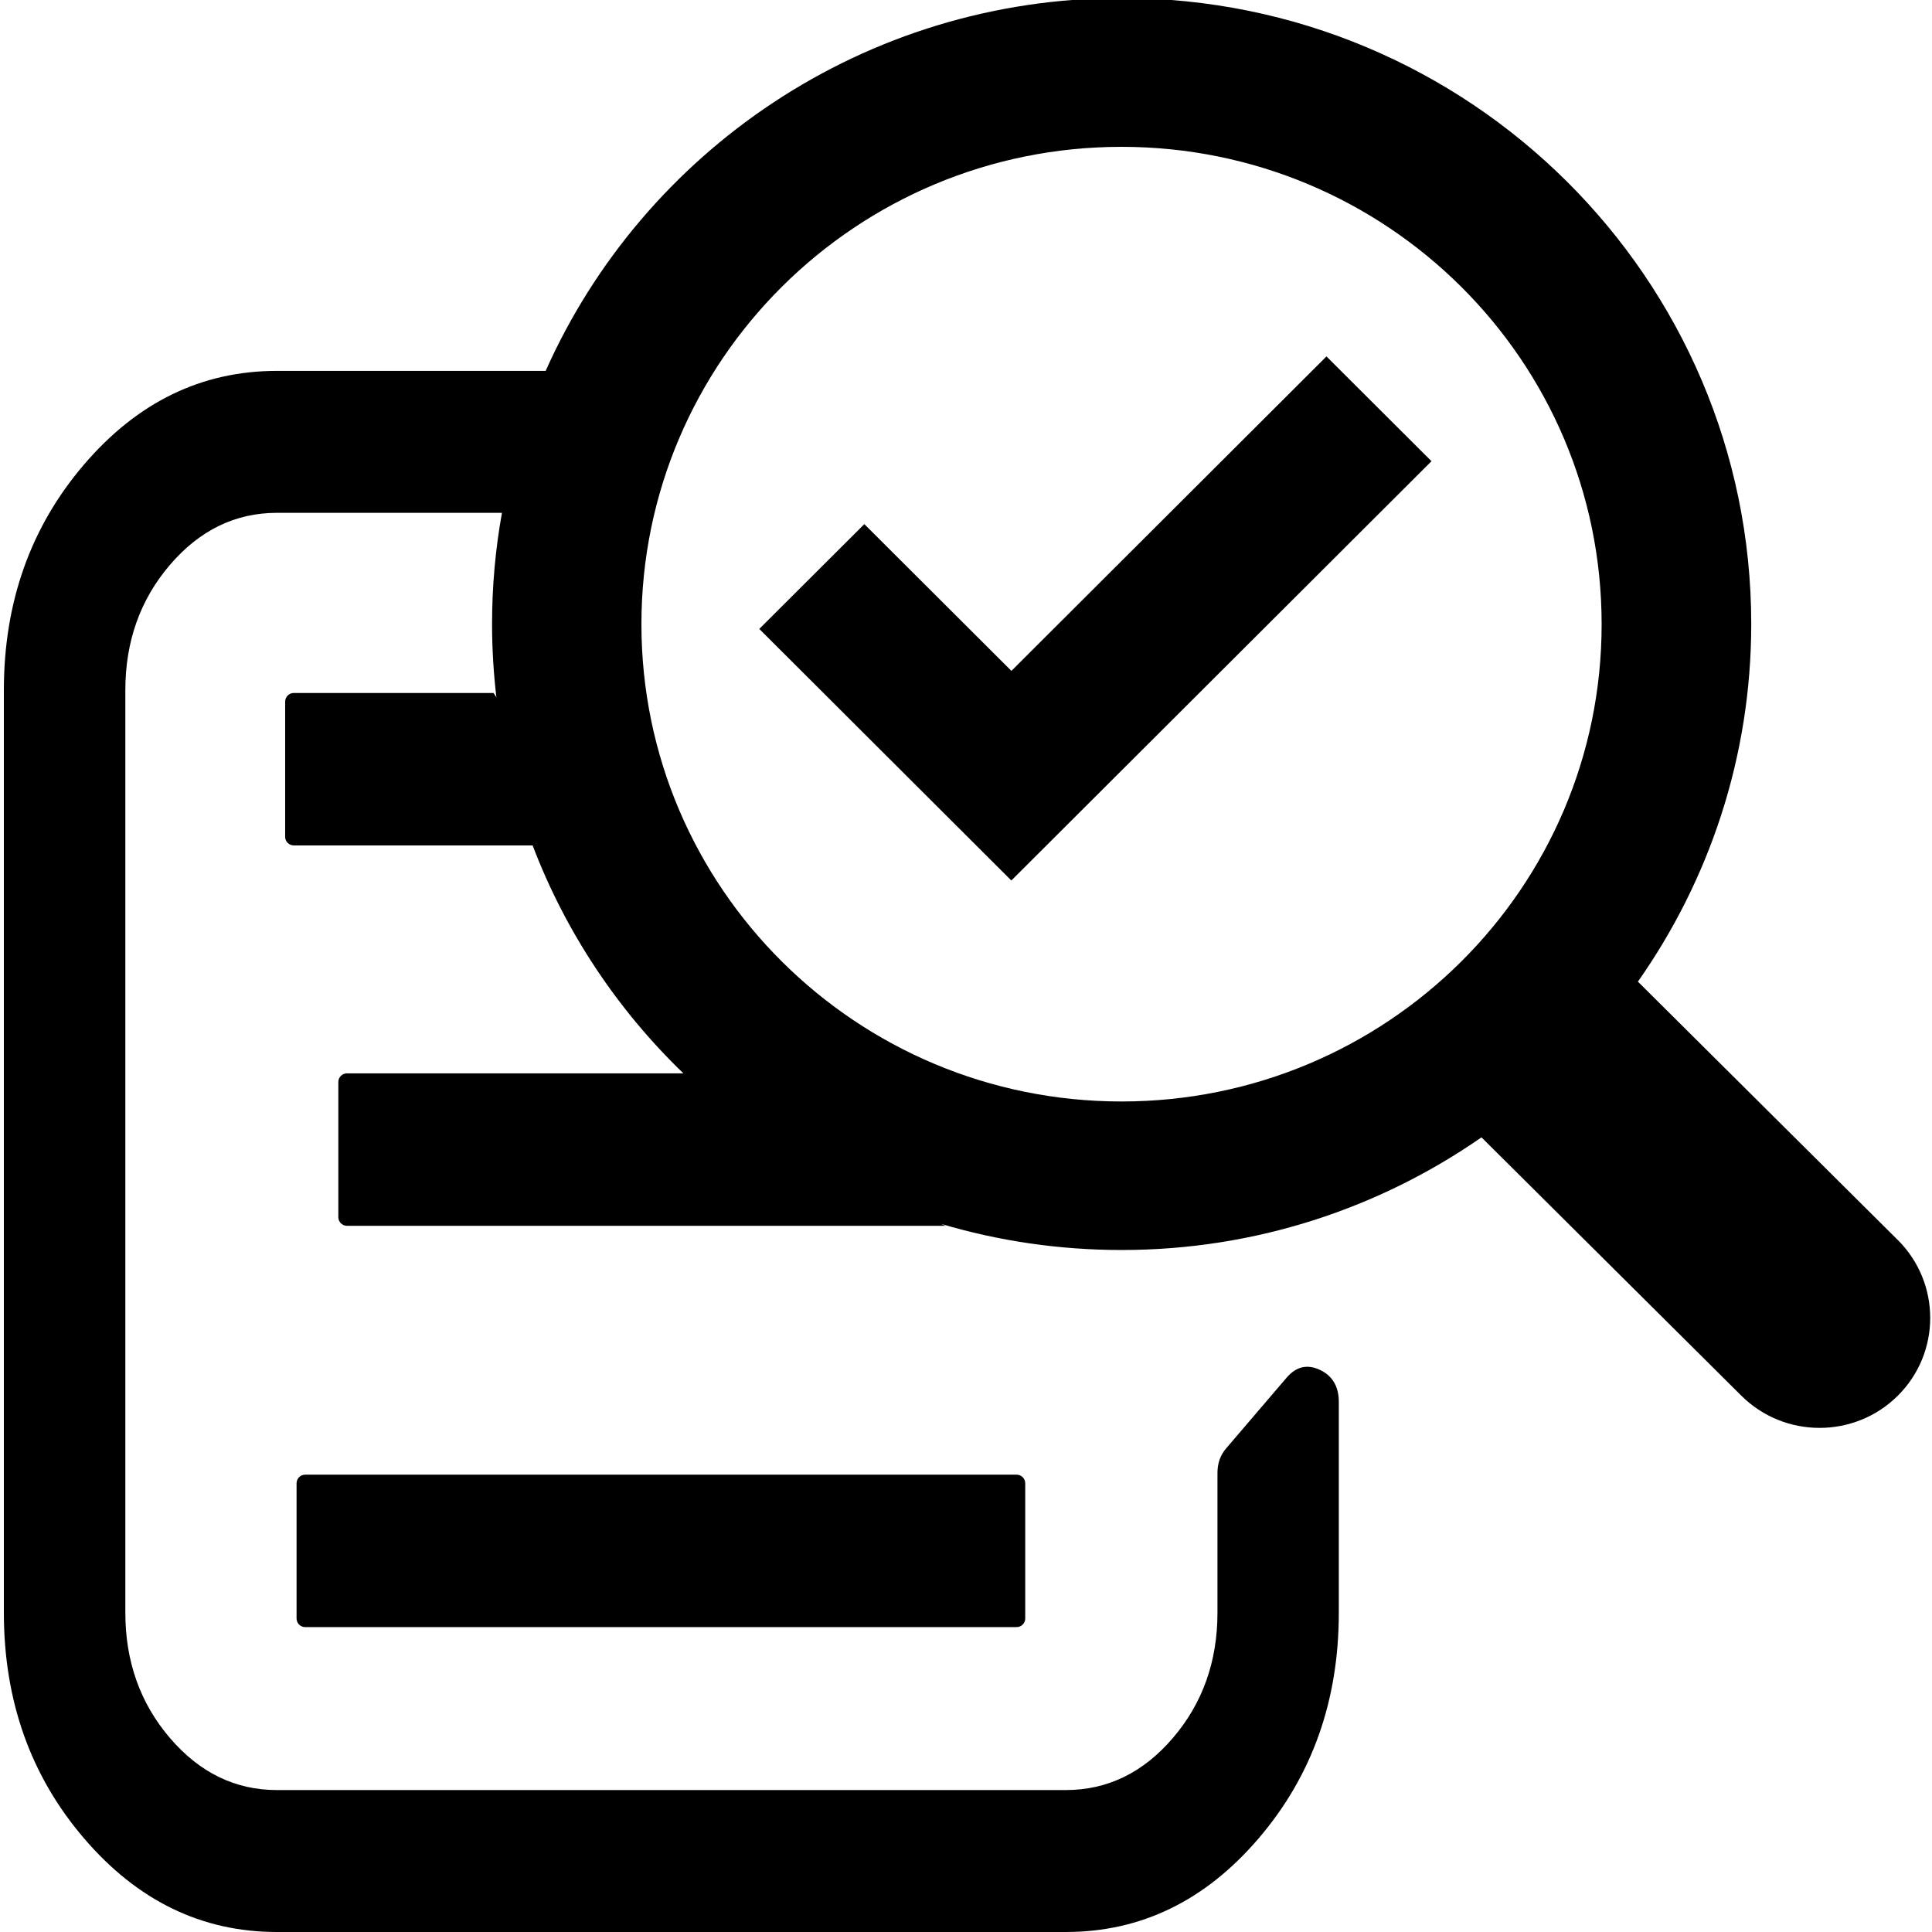 <svg version="1.1" xmlns="http://www.w3.org/2000/svg" width="32" height="32" viewBox="0 0 32 32">
<title>monitoring</title>
<path d="M16.838 24.425h-11.783c-0.079 0-0.143 0.064-0.143 0.143v2.239c0 0.079 0.064 0.143 0.143 0.143h11.783c0.079 0 0.143-0.064 0.143-0.143v-2.239c0-0.079-0.064-0.143-0.143-0.143zM31.433 20.538l-4.304-4.279c1.18-1.68 1.877-3.719 1.877-5.923 0-5.726-4.671-10.368-10.428-10.368-4.257 0-7.92 2.538-9.54 6.175h-4.451c-1.246 0-2.311 0.517-3.196 1.552s-1.327 2.28-1.327 3.737v15.279c0 1.457 0.442 2.703 1.327 3.737s1.95 1.552 3.196 1.552h13.065c1.246 0 2.311-0.517 3.196-1.552s1.327-2.28 1.327-3.737v-3.489c0-0.257-0.105-0.435-0.314-0.533s-0.393-0.055-0.55 0.129l-1.005 1.175c-0.094 0.11-0.141 0.245-0.141 0.404v2.314c0 0.808-0.246 1.5-0.738 2.075s-1.084 0.863-1.774 0.863h-13.065c-0.691 0-1.282-0.288-1.774-0.863s-0.738-1.267-0.738-2.075v-15.279c0-0.808 0.246-1.5 0.738-2.075s1.084-0.863 1.774-0.863h3.726c-0.108 0.598-0.164 1.213-0.164 1.842 0 0.411 0.025 0.816 0.072 1.214-0.015-0.024-0.030-0.048-0.047-0.072h-3.308c-0.080 0-0.144 0.064-0.144 0.143v2.239c0 0.079 0.064 0.143 0.144 0.143h3.955c0.547 1.438 1.407 2.724 2.497 3.775h-5.571c-0.080 0-0.144 0.064-0.144 0.143v2.239c0 0.079 0.065 0.143 0.144 0.143h9.912c-0.026-0.011-0.051-0.022-0.077-0.033 0.949 0.283 1.955 0.434 2.996 0.434 2.217 0 4.27-0.693 5.959-1.866l4.304 4.279c0.715 0.711 1.877 0.711 2.592 0s0.715-1.865 0-2.579zM18.576 18.244c-4.391 0-7.952-3.538-7.952-7.906s3.561-7.906 7.952-7.906c4.393 0 7.952 3.538 7.952 7.906 0.002 4.367-3.558 7.906-7.952 7.906zM21.971 5.903l-5.219 5.209-2.436-2.431-1.74 1.736 4.175 4.167 6.959-6.945-1.74-1.736z"></path>
</svg>
